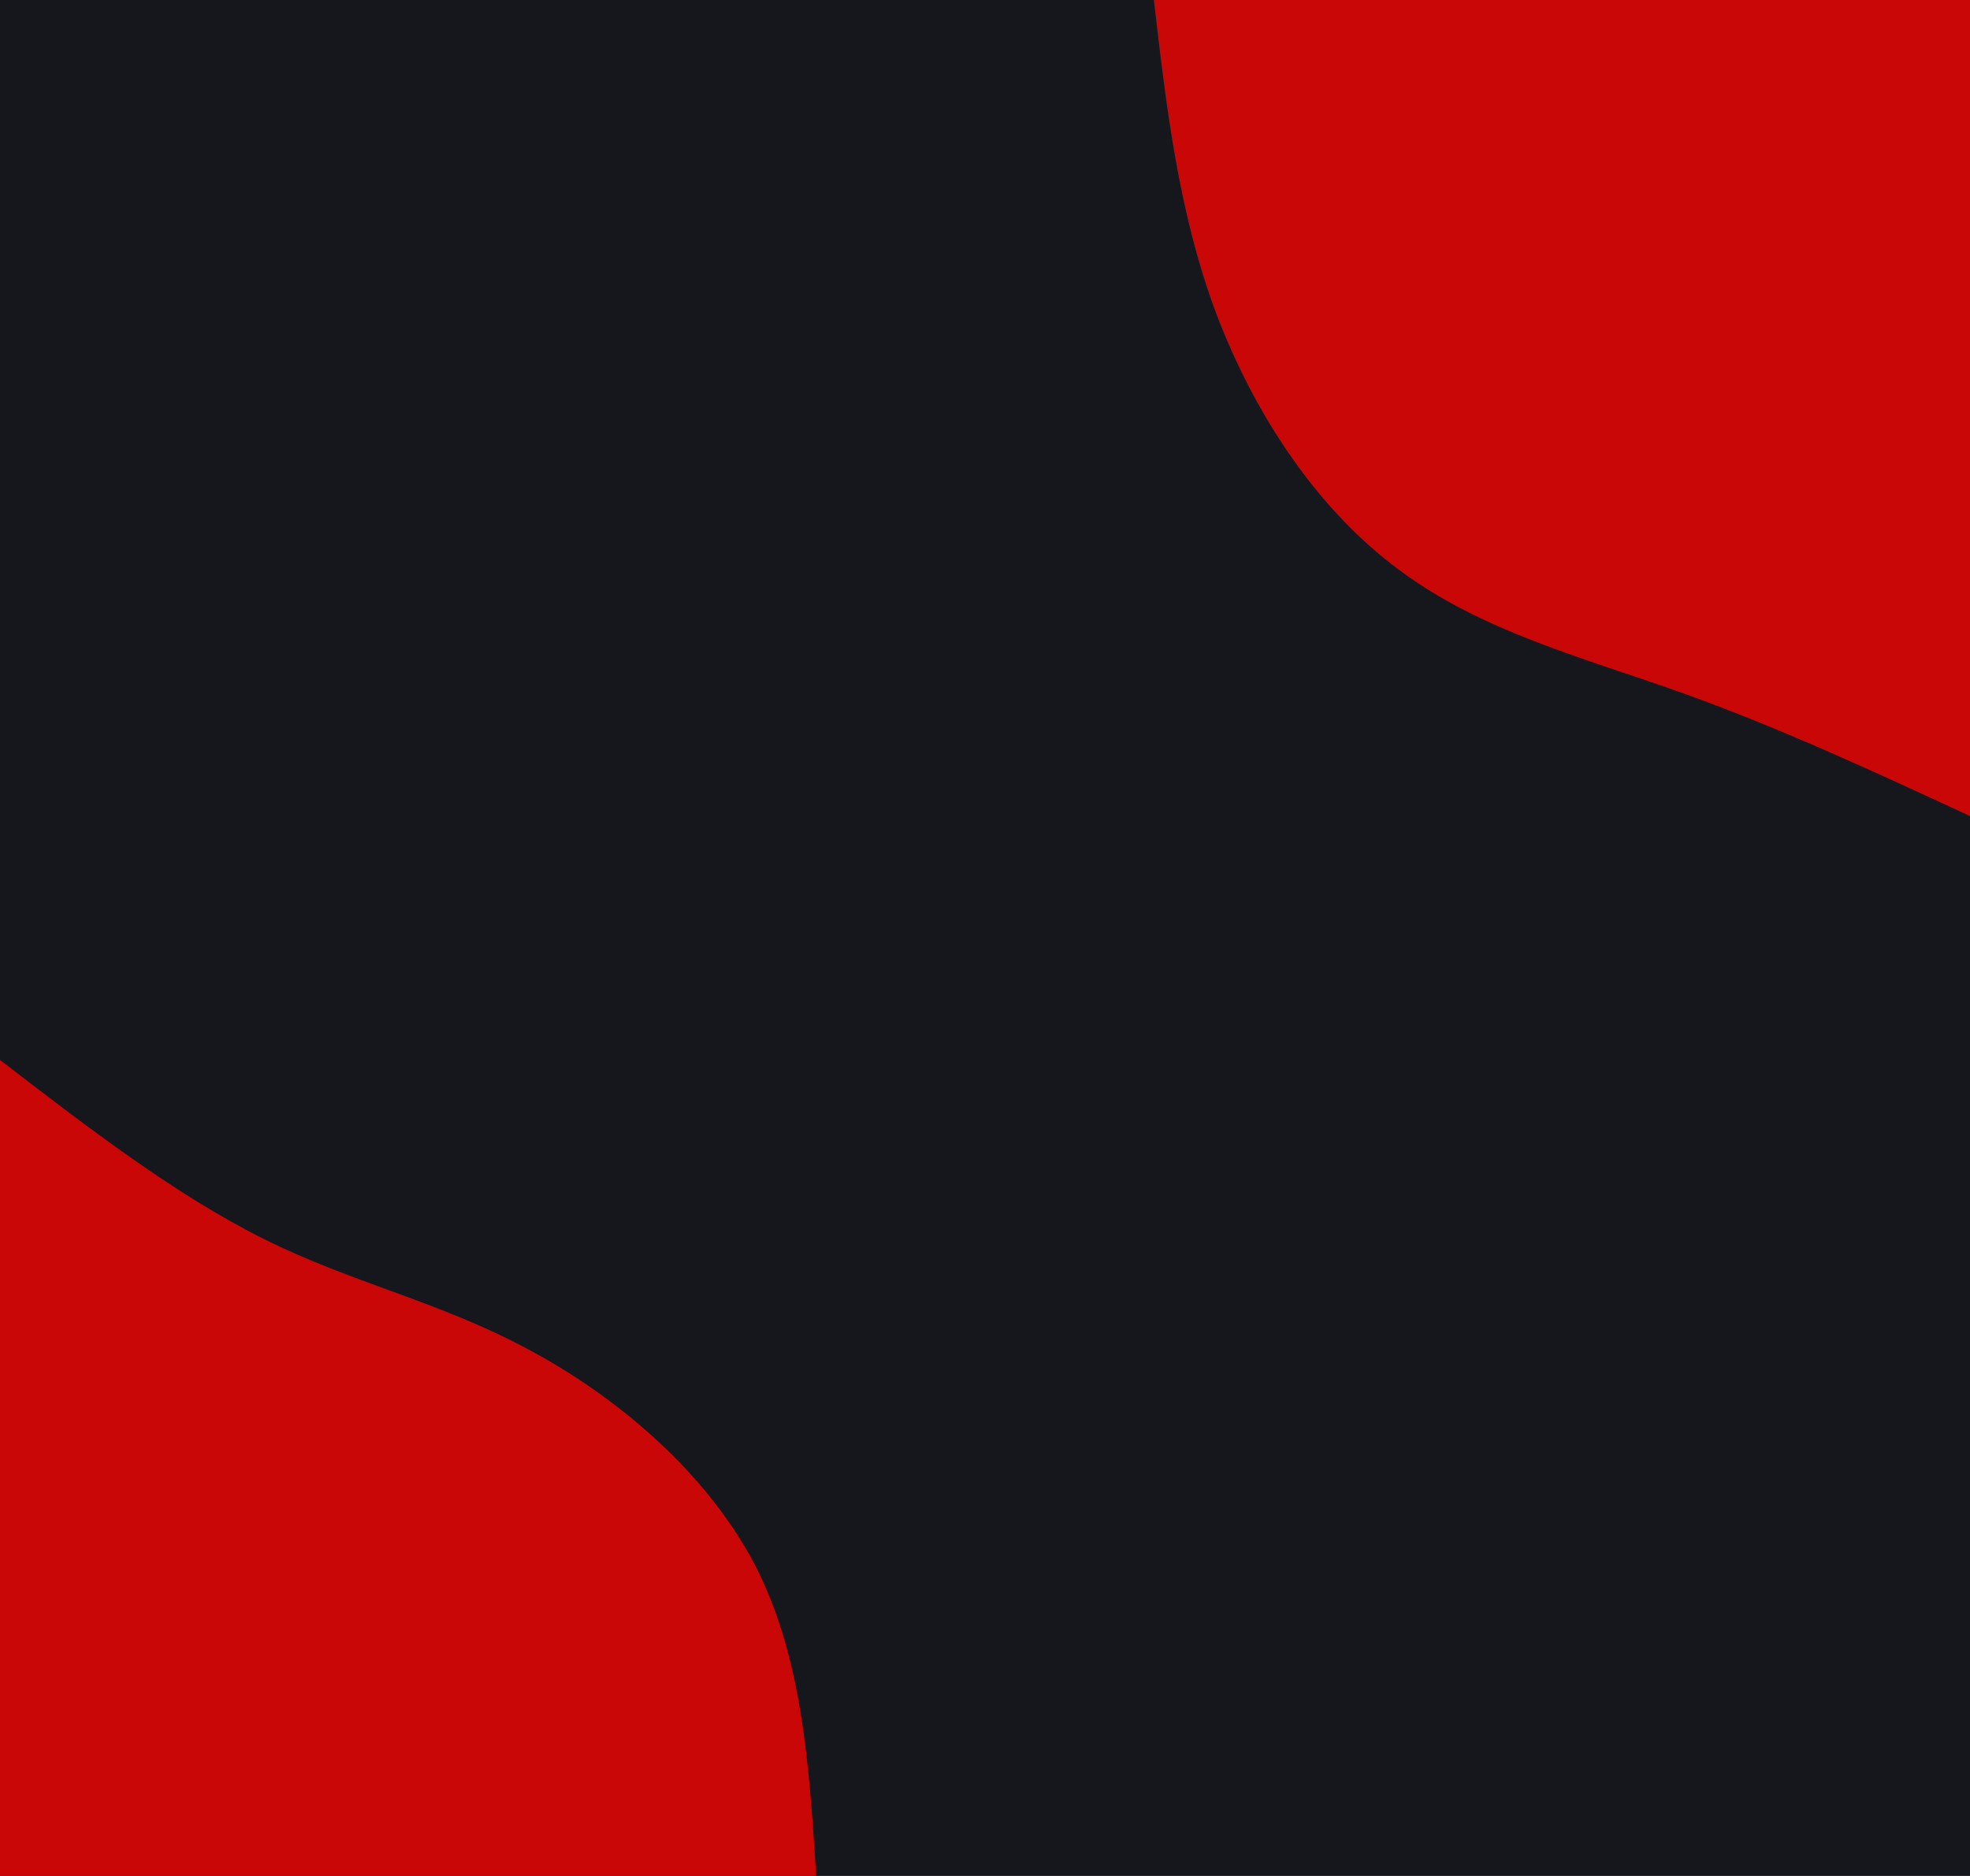 <svg id="visual" viewBox="0 0 420 400" width="420" height="400" xmlns="http://www.w3.org/2000/svg" xmlns:xlink="http://www.w3.org/1999/xlink" version="1.1"><rect x="0" y="0" width="420" height="400" fill="#16161d"></rect><defs><linearGradient id="grad1_0" x1="4.8%" y1="0%" x2="100%" y2="100%"><stop offset="29%" stop-color="#16161d" stop-opacity="1"></stop><stop offset="71%" stop-color="#16161d" stop-opacity="1"></stop></linearGradient></defs><defs><linearGradient id="grad2_0" x1="0%" y1="0%" x2="95.2%" y2="100%"><stop offset="29%" stop-color="#16161d" stop-opacity="1"></stop><stop offset="71%" stop-color="#16161d" stop-opacity="1"></stop></linearGradient></defs><g transform="translate(420, 0)"><path d="M0 174C-20.1 164.7 -40.3 155.3 -61.2 147.8C-82.2 140.3 -104 134.7 -121.6 121.6C-139.3 108.6 -152.7 88.1 -160.8 66.6C-168.8 45.1 -171.4 22.5 -174 0L0 0Z" fill="#CA0707"></path></g><g transform="translate(0, 400)"><path d="M0 -174C18.8 -159.5 37.6 -145.1 56.3 -135.8C74.9 -126.5 93.6 -122.5 112.4 -112.4C131.3 -102.4 150.4 -86.3 160.8 -66.6C171.1 -46.8 172.5 -23.4 174 0L0 0Z" fill="#CA0707"></path></g></svg>